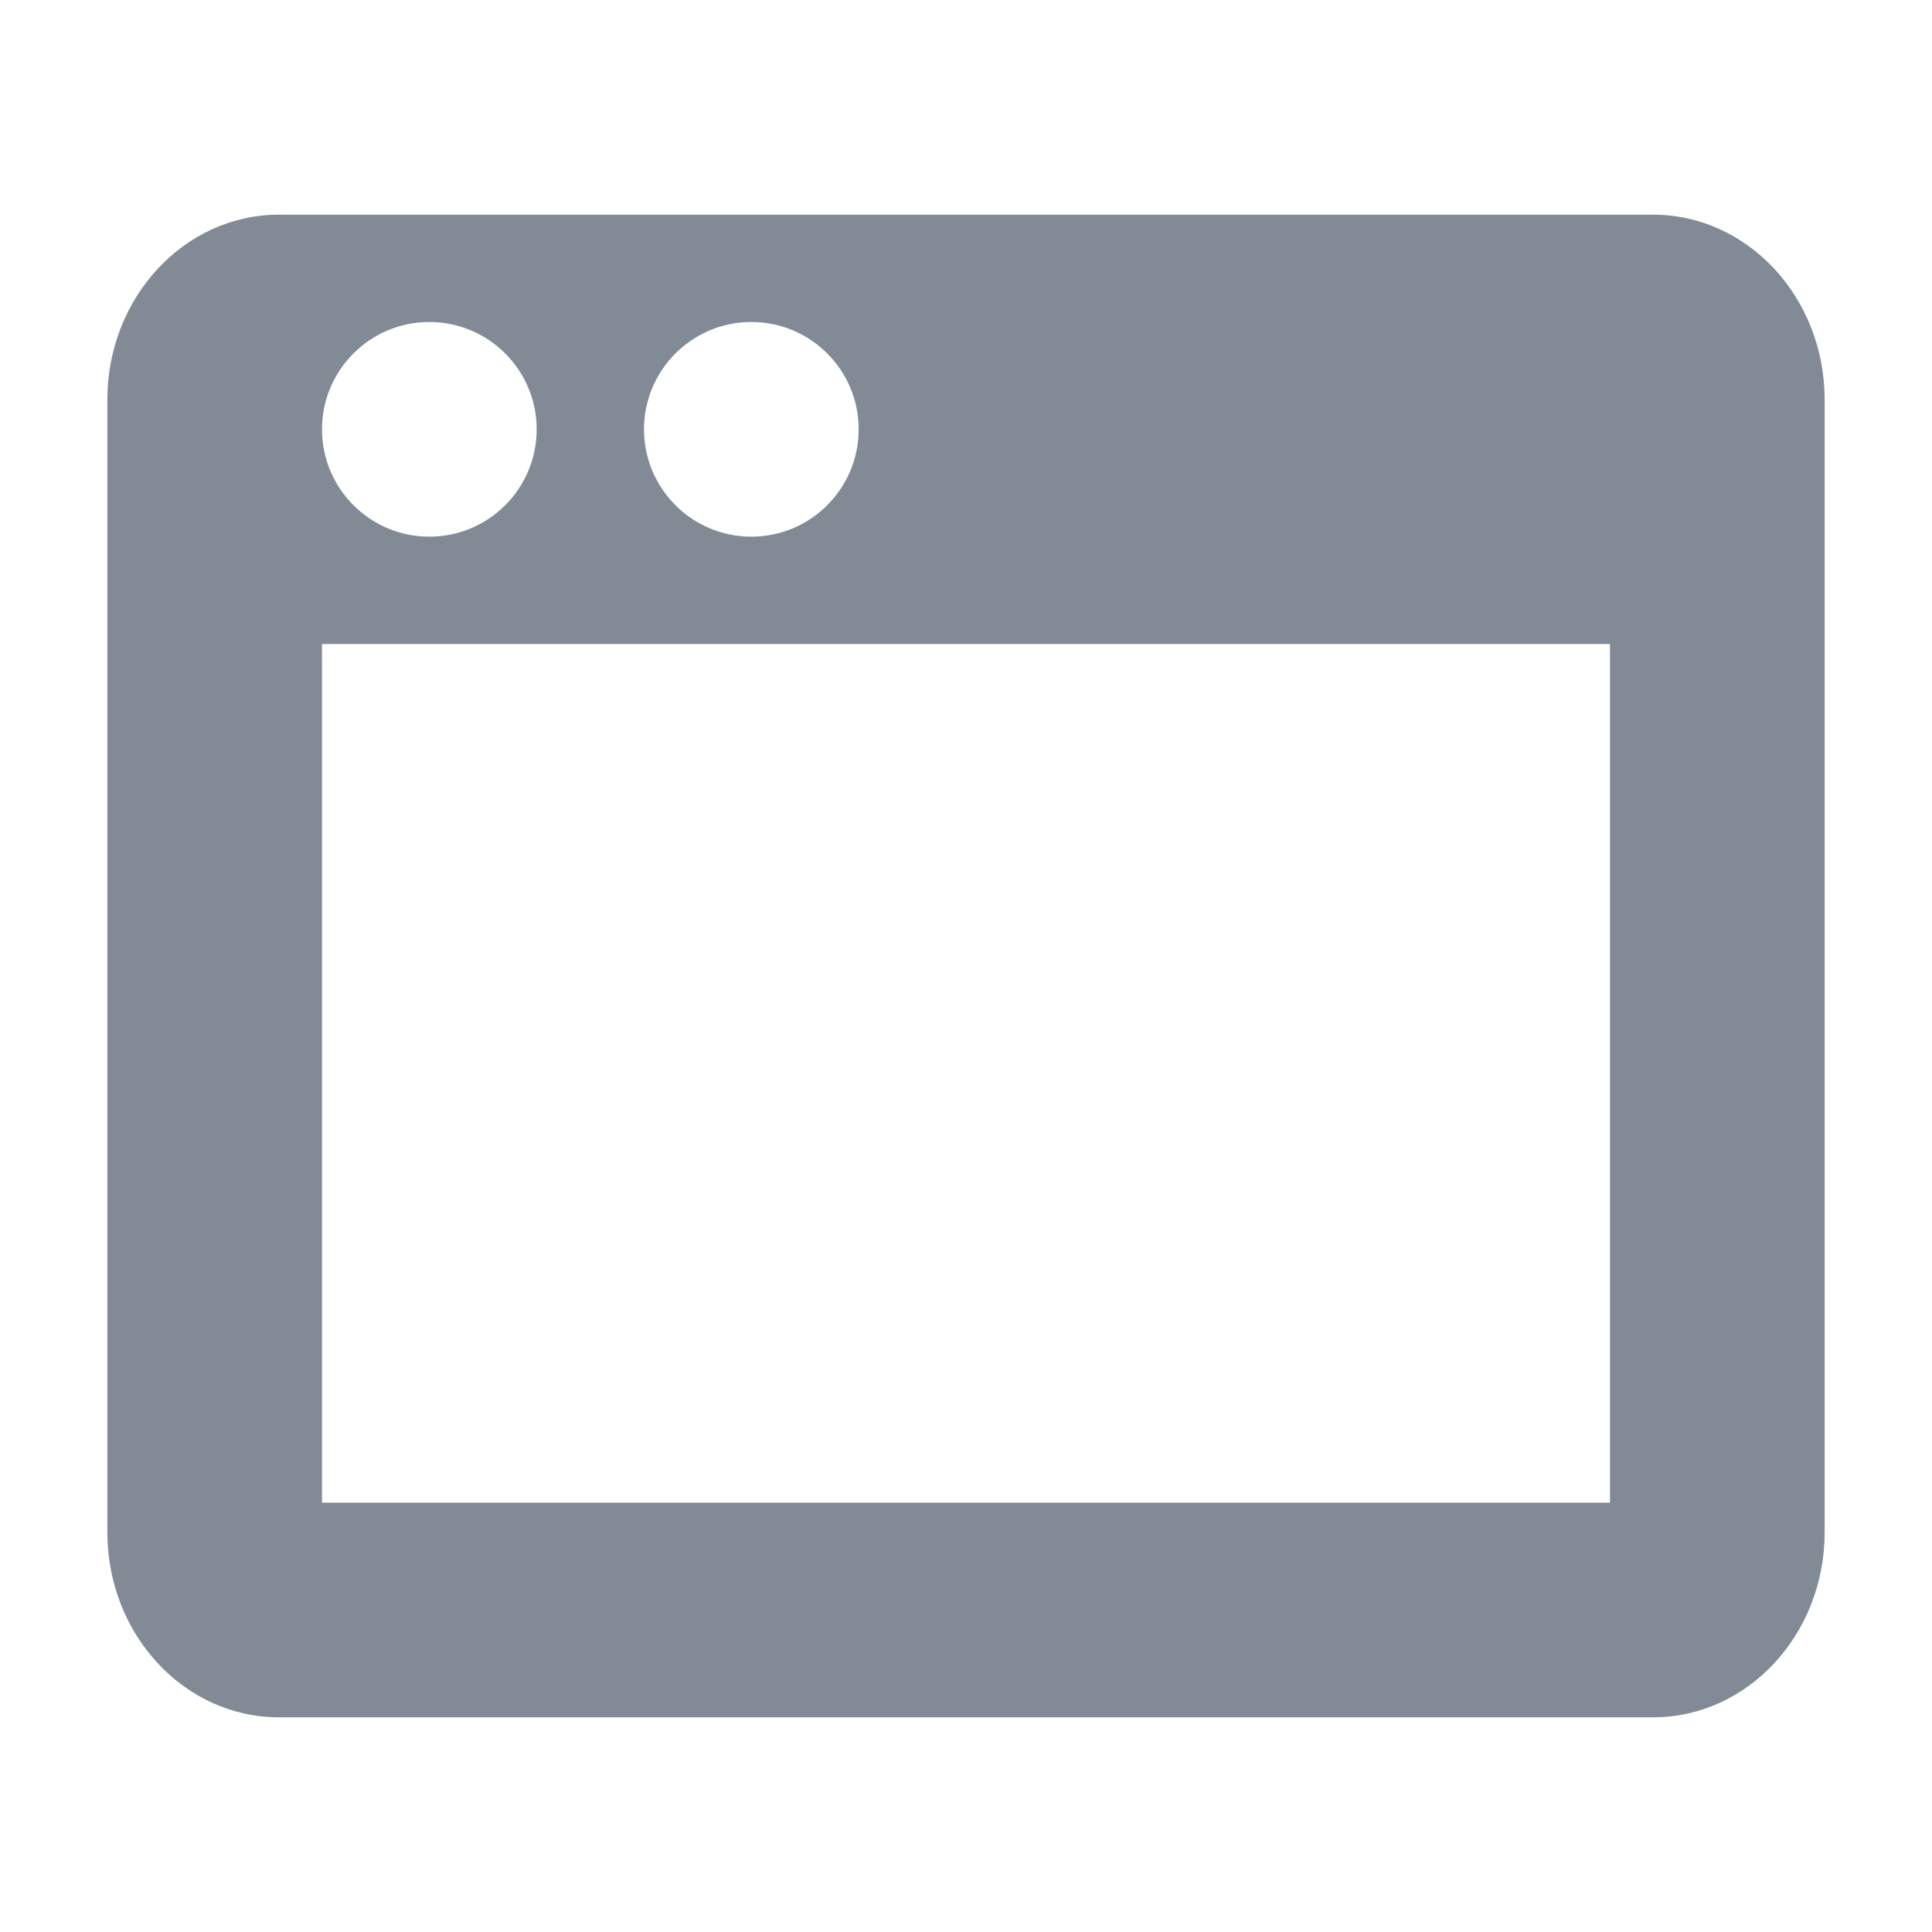 <svg width="18" height="18" viewBox="0 0 18 18" fill="none" xmlns="http://www.w3.org/2000/svg">
    <path fill-rule="evenodd" clip-rule="evenodd" d="M2.6 2H15.4C16.284 2 17 2.772 17 3.725V14.275C17 15.228 16.284 16 15.4 16H2.6C1.716 16 1 15.228 1 14.275V3.725C1 2.772 1.716 2 2.6 2ZM3 6V14H15V6H3ZM4 5C4.552 5 5 4.552 5 4C5 3.448 4.552 3 4 3C3.448 3 3 3.448 3 4C3 4.552 3.448 5 4 5ZM7 5C7.552 5 8 4.552 8 4C8 3.448 7.552 3 7 3C6.448 3 6 3.448 6 4C6 4.552 6.448 5 7 5Z" fill="#828B95"/>
</svg>
